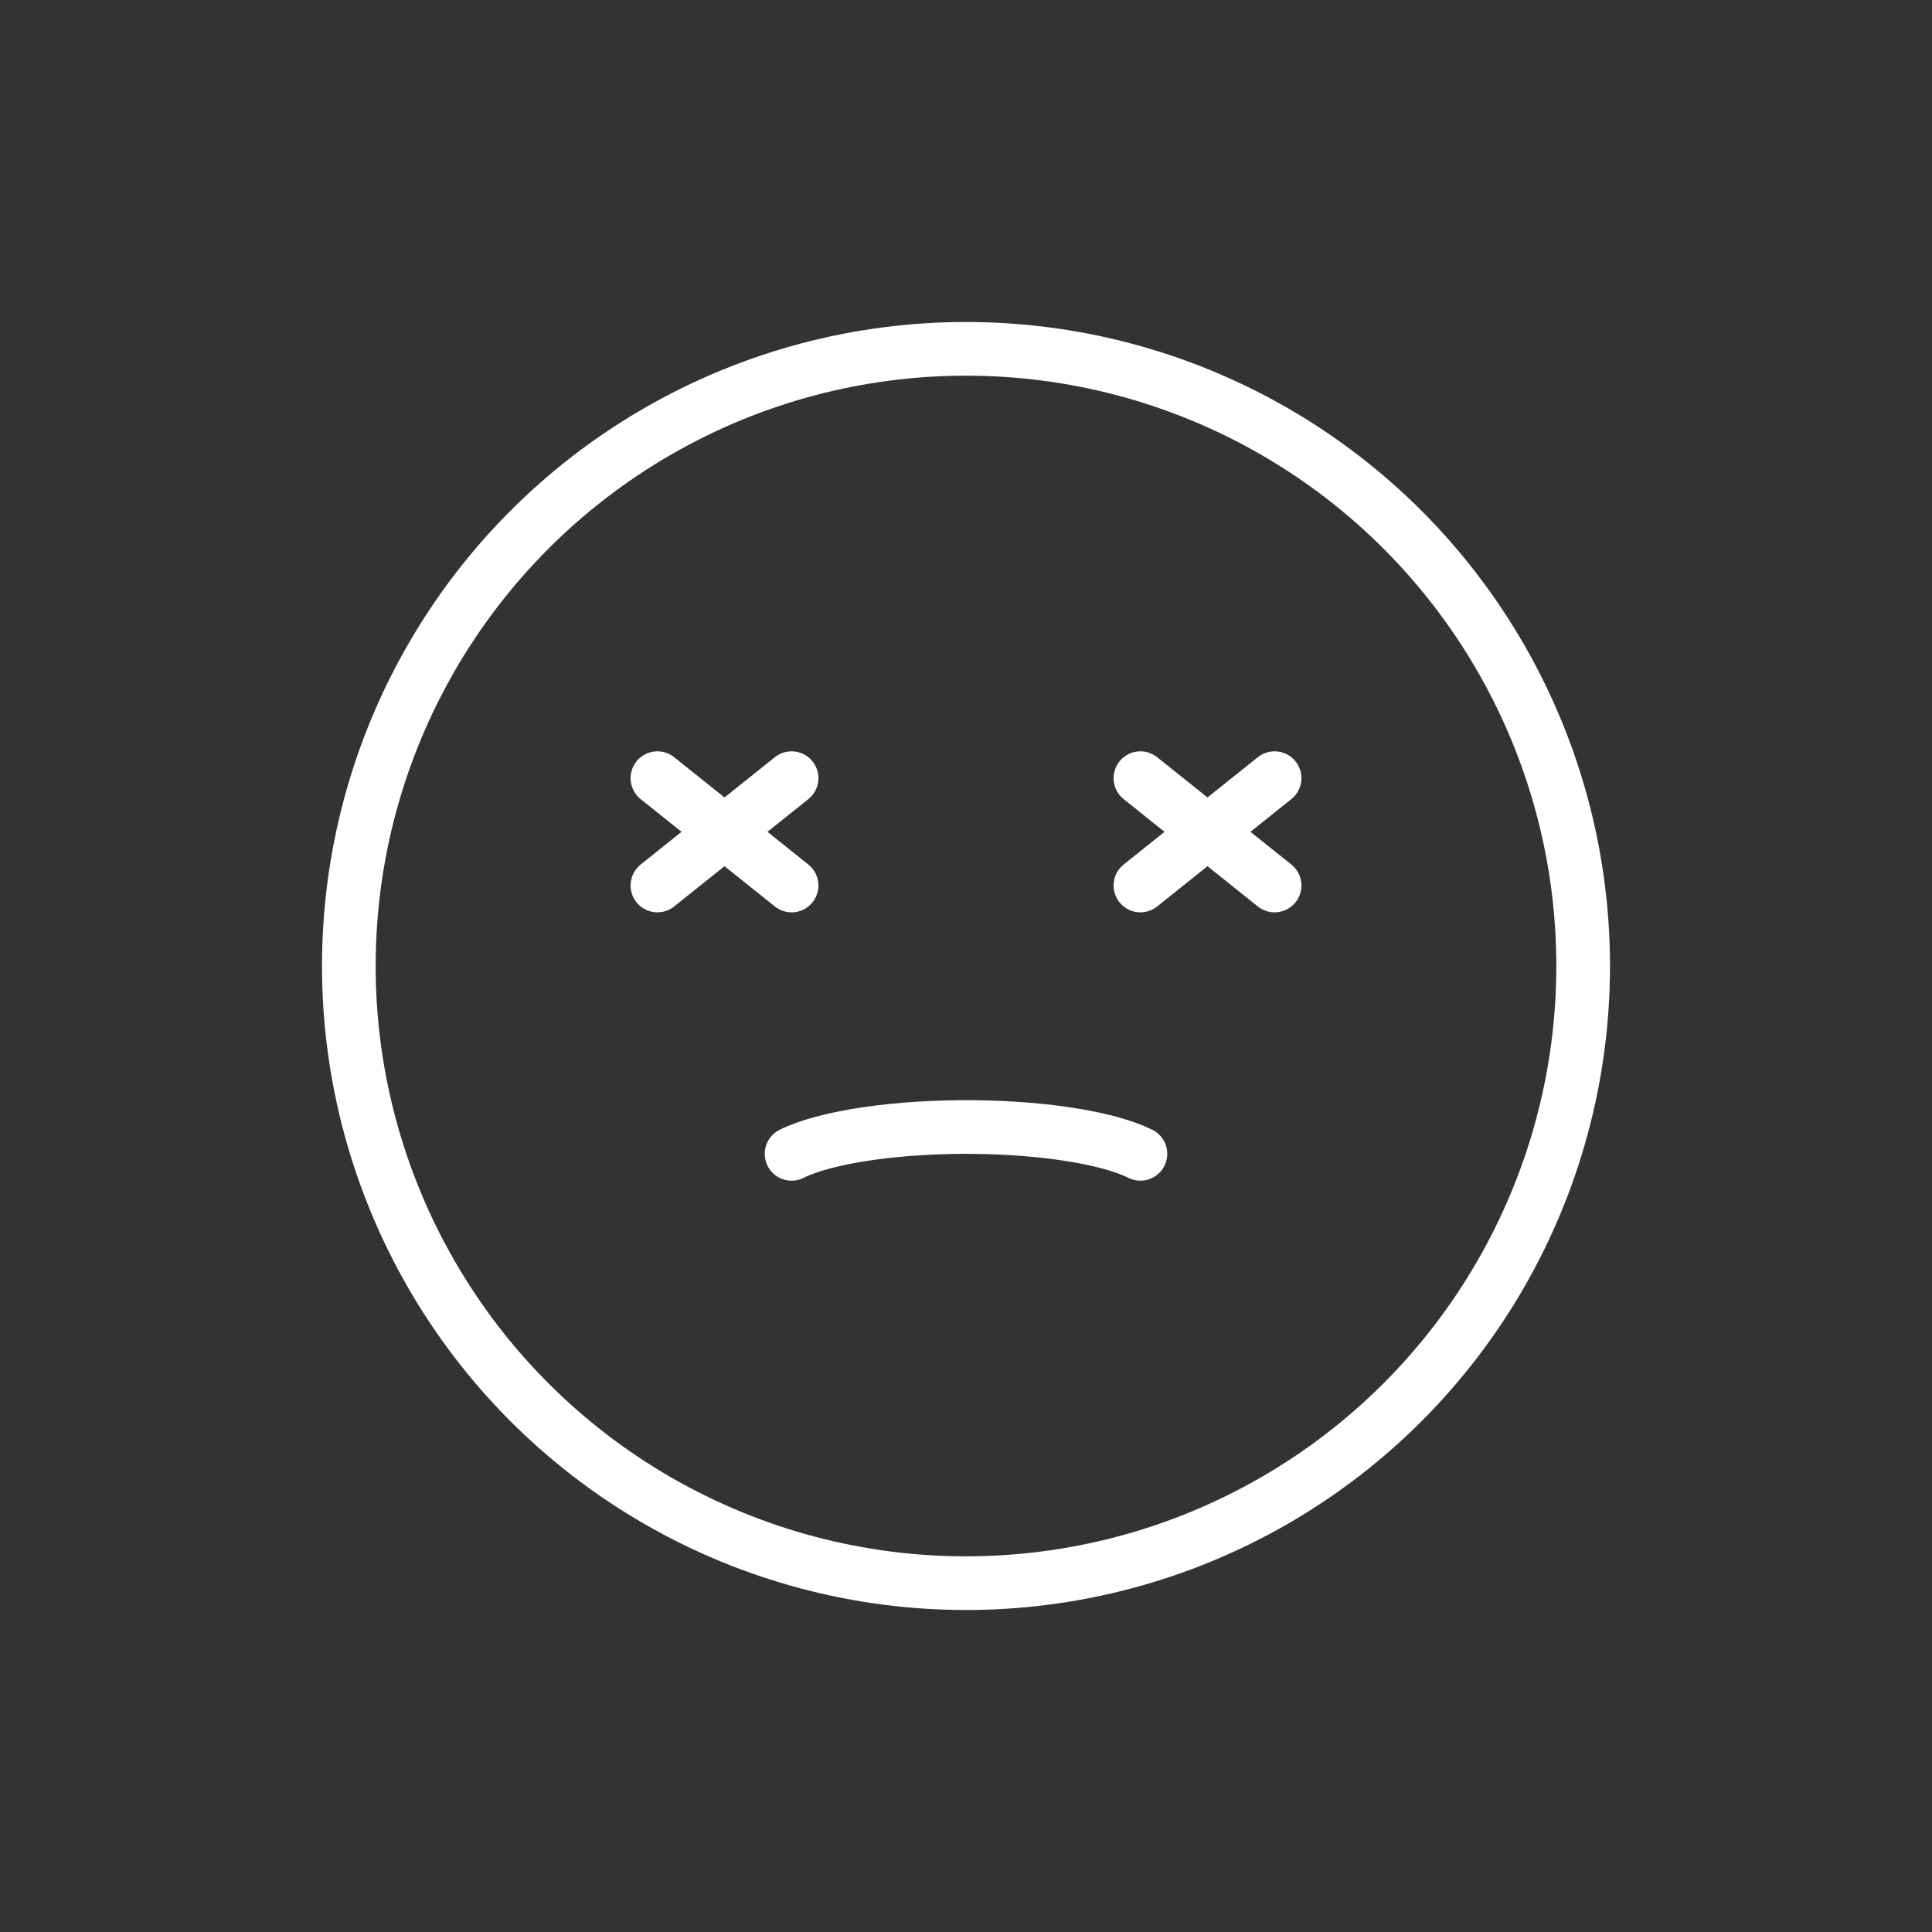 <?xml version="1.0" encoding="UTF-8" standalone="no"?>
<svg
   xmlns:dc="http://purl.org/dc/elements/1.1/"
   xmlns:cc="http://creativecommons.org/ns#"
   xmlns:rdf="http://www.w3.org/1999/02/22-rdf-syntax-ns#"
   xmlns:svg="http://www.w3.org/2000/svg"
   xmlns="http://www.w3.org/2000/svg"
   xmlns:sodipodi="http://sodipodi.sourceforge.net/DTD/sodipodi-0.dtd"
   xmlns:inkscape="http://www.inkscape.org/namespaces/inkscape"
   id="emoji"
   viewBox="0 0 72 72"
   version="1.1"
   sodipodi:docname="dizzy_face.svg"
   inkscape:version="1.0.2 (e86c870879, 2021-01-15)">
  <rect x="0" y="0" width="72" height="72" fill="#333333" stroke="none"/>
  <defs
     id="defs18" />
  <sodipodi:namedview
     pagecolor="#ffffff"
     bordercolor="#666666"
     borderopacity="1"
     objecttolerance="10"
     gridtolerance="10"
     guidetolerance="10"
     inkscape:pageopacity="0"
     inkscape:pageshadow="2"
     inkscape:window-width="1920"
     inkscape:window-height="1024"
     id="namedview16"
     showgrid="false"
     inkscape:zoom="11.652778"
     inkscape:cx="36"
     inkscape:cy="36"
     inkscape:window-x="0"
     inkscape:window-y="28"
     inkscape:window-maximized="1"
     inkscape:current-layer="line"
     inkscape:pagecheckerboard="true" />
  <g
     id="line">
    <circle
       cx="36"
       cy="36"
       r="23"
       fill="none"
       stroke="#ffffff"
       stroke-miterlimit="10"
       stroke-width="2"
       id="circle2"
       style="stroke:#ffffff;stroke-opacity:1" />
    <path
       fill="none"
       stroke="#ffffff"
       stroke-linecap="round"
       stroke-linejoin="round"
       stroke-miterlimit="10"
       stroke-width="2"
       d="M29.5,43c1.284-0.638,3.985-1.031,6.842-0.998c2.623,0.03,4.99,0.415,6.158,0.998"
       id="path4"
       style="stroke:#ffffff;stroke-opacity:1" />
    <line
       x1="47.5"
       x2="42.5"
       y1="29"
       y2="33"
       fill="none"
       stroke="#ffffff"
       stroke-linecap="round"
       stroke-linejoin="round"
       stroke-miterlimit="10"
       stroke-width="2"
       id="line6"
       style="stroke:#ffffff;stroke-opacity:1" />
    <line
       x1="42.5"
       x2="47.5"
       y1="29"
       y2="33"
       fill="none"
       stroke="#ffffff"
       stroke-linecap="round"
       stroke-linejoin="round"
       stroke-miterlimit="10"
       stroke-width="2"
       id="line8"
       style="stroke:#ffffff;stroke-opacity:1" />
    <line
       x1="29.5"
       x2="24.5"
       y1="29"
       y2="33"
       fill="none"
       stroke="#ffffff"
       stroke-linecap="round"
       stroke-linejoin="round"
       stroke-miterlimit="10"
       stroke-width="2"
       id="line10"
       style="stroke:#ffffff;stroke-opacity:1" />
    <line
       x1="24.5"
       x2="29.5"
       y1="29"
       y2="33"
       fill="none"
       stroke="#ffffff"
       stroke-linecap="round"
       stroke-linejoin="round"
       stroke-miterlimit="10"
       stroke-width="2"
       id="line12"
       style="stroke:#ffffff;stroke-opacity:1" />
  </g>
</svg>
